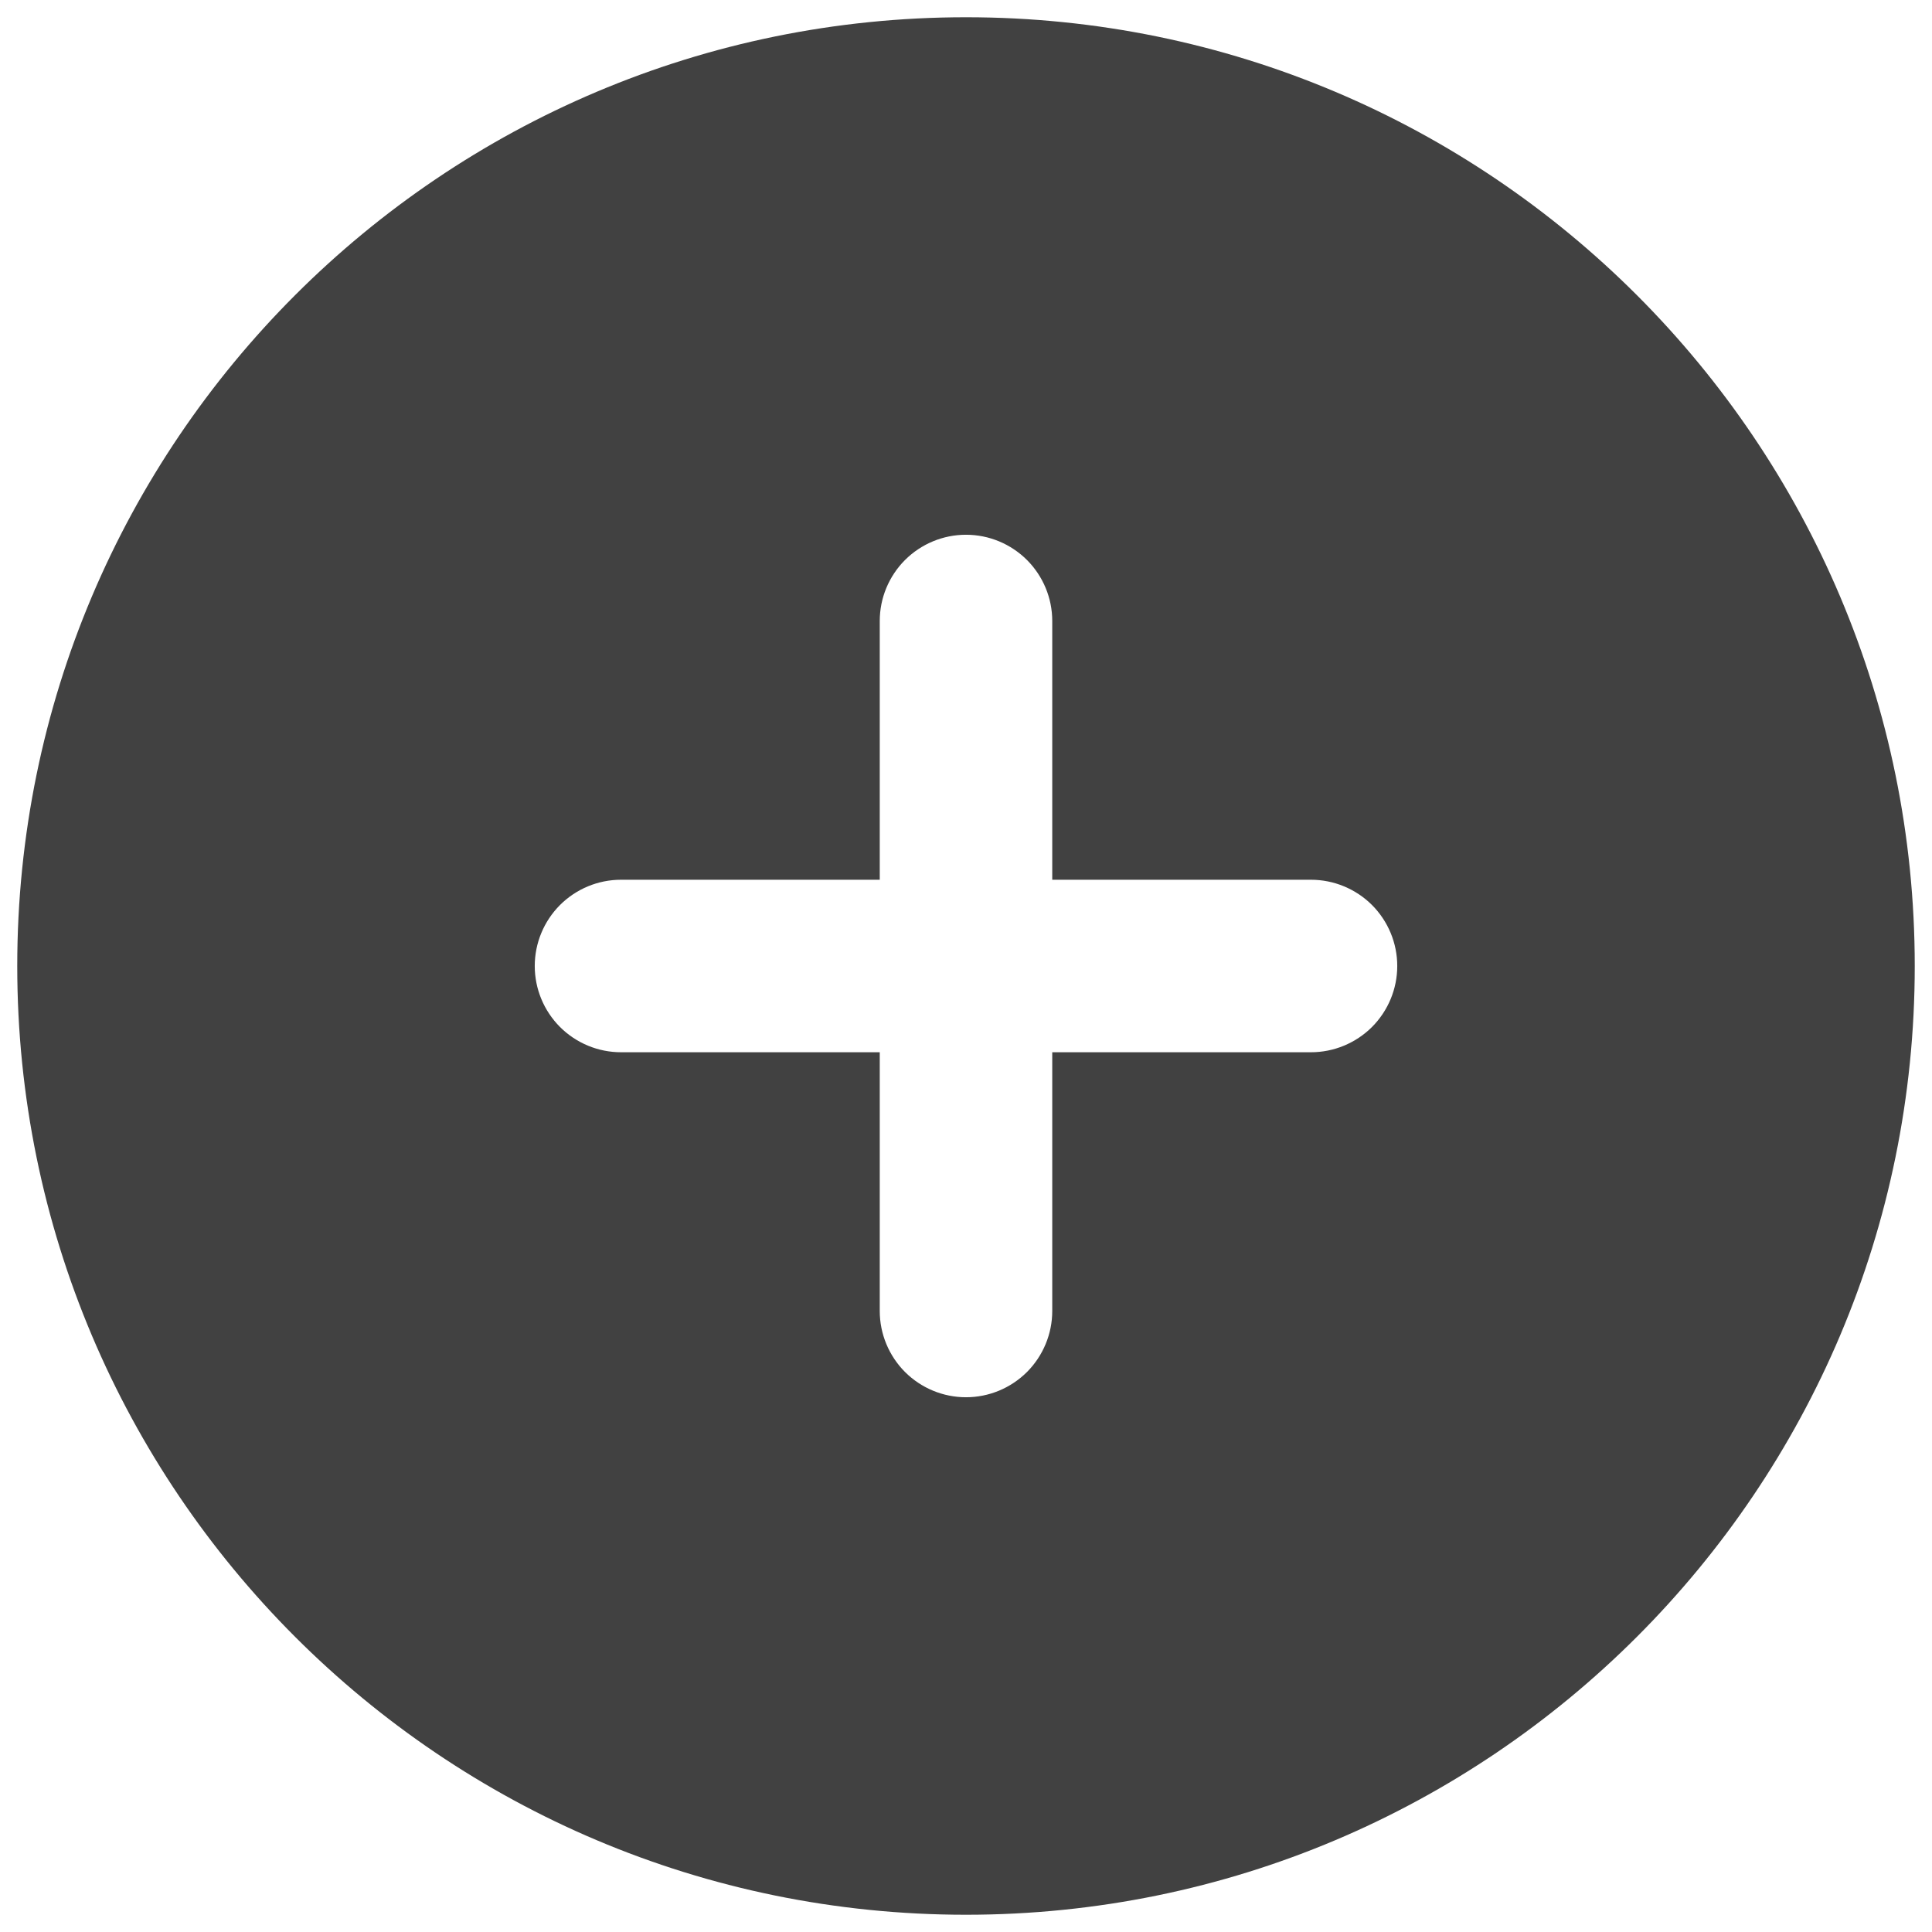 <svg width="28" height="28" viewBox="0 0 28 28" fill="none" xmlns="http://www.w3.org/2000/svg">
<path fill-rule="evenodd" clip-rule="evenodd" d="M14 0.25C6.406 0.25 0.25 6.406 0.25 14C0.25 21.594 6.406 27.75 14 27.75C21.594 27.75 27.75 21.594 27.75 14C27.75 6.406 21.594 0.25 14 0.25ZM15.25 19C15.25 19.331 15.118 19.649 14.884 19.884C14.649 20.118 14.332 20.25 14 20.25C13.668 20.25 13.351 20.118 13.116 19.884C12.882 19.649 12.75 19.331 12.75 19V15.25H9C8.668 15.25 8.351 15.118 8.116 14.884C7.882 14.649 7.75 14.332 7.75 14C7.75 13.668 7.882 13.351 8.116 13.116C8.351 12.882 8.668 12.75 9 12.75H12.75V9C12.75 8.668 12.882 8.351 13.116 8.116C13.351 7.882 13.668 7.75 14 7.75C14.332 7.75 14.649 7.882 14.884 8.116C15.118 8.351 15.25 8.668 15.25 9V12.75H19C19.331 12.75 19.649 12.882 19.884 13.116C20.118 13.351 20.25 13.668 20.25 14C20.25 14.332 20.118 14.649 19.884 14.884C19.649 15.118 19.331 15.25 19 15.25H15.25V19Z" fill="#414141"/>
</svg>

